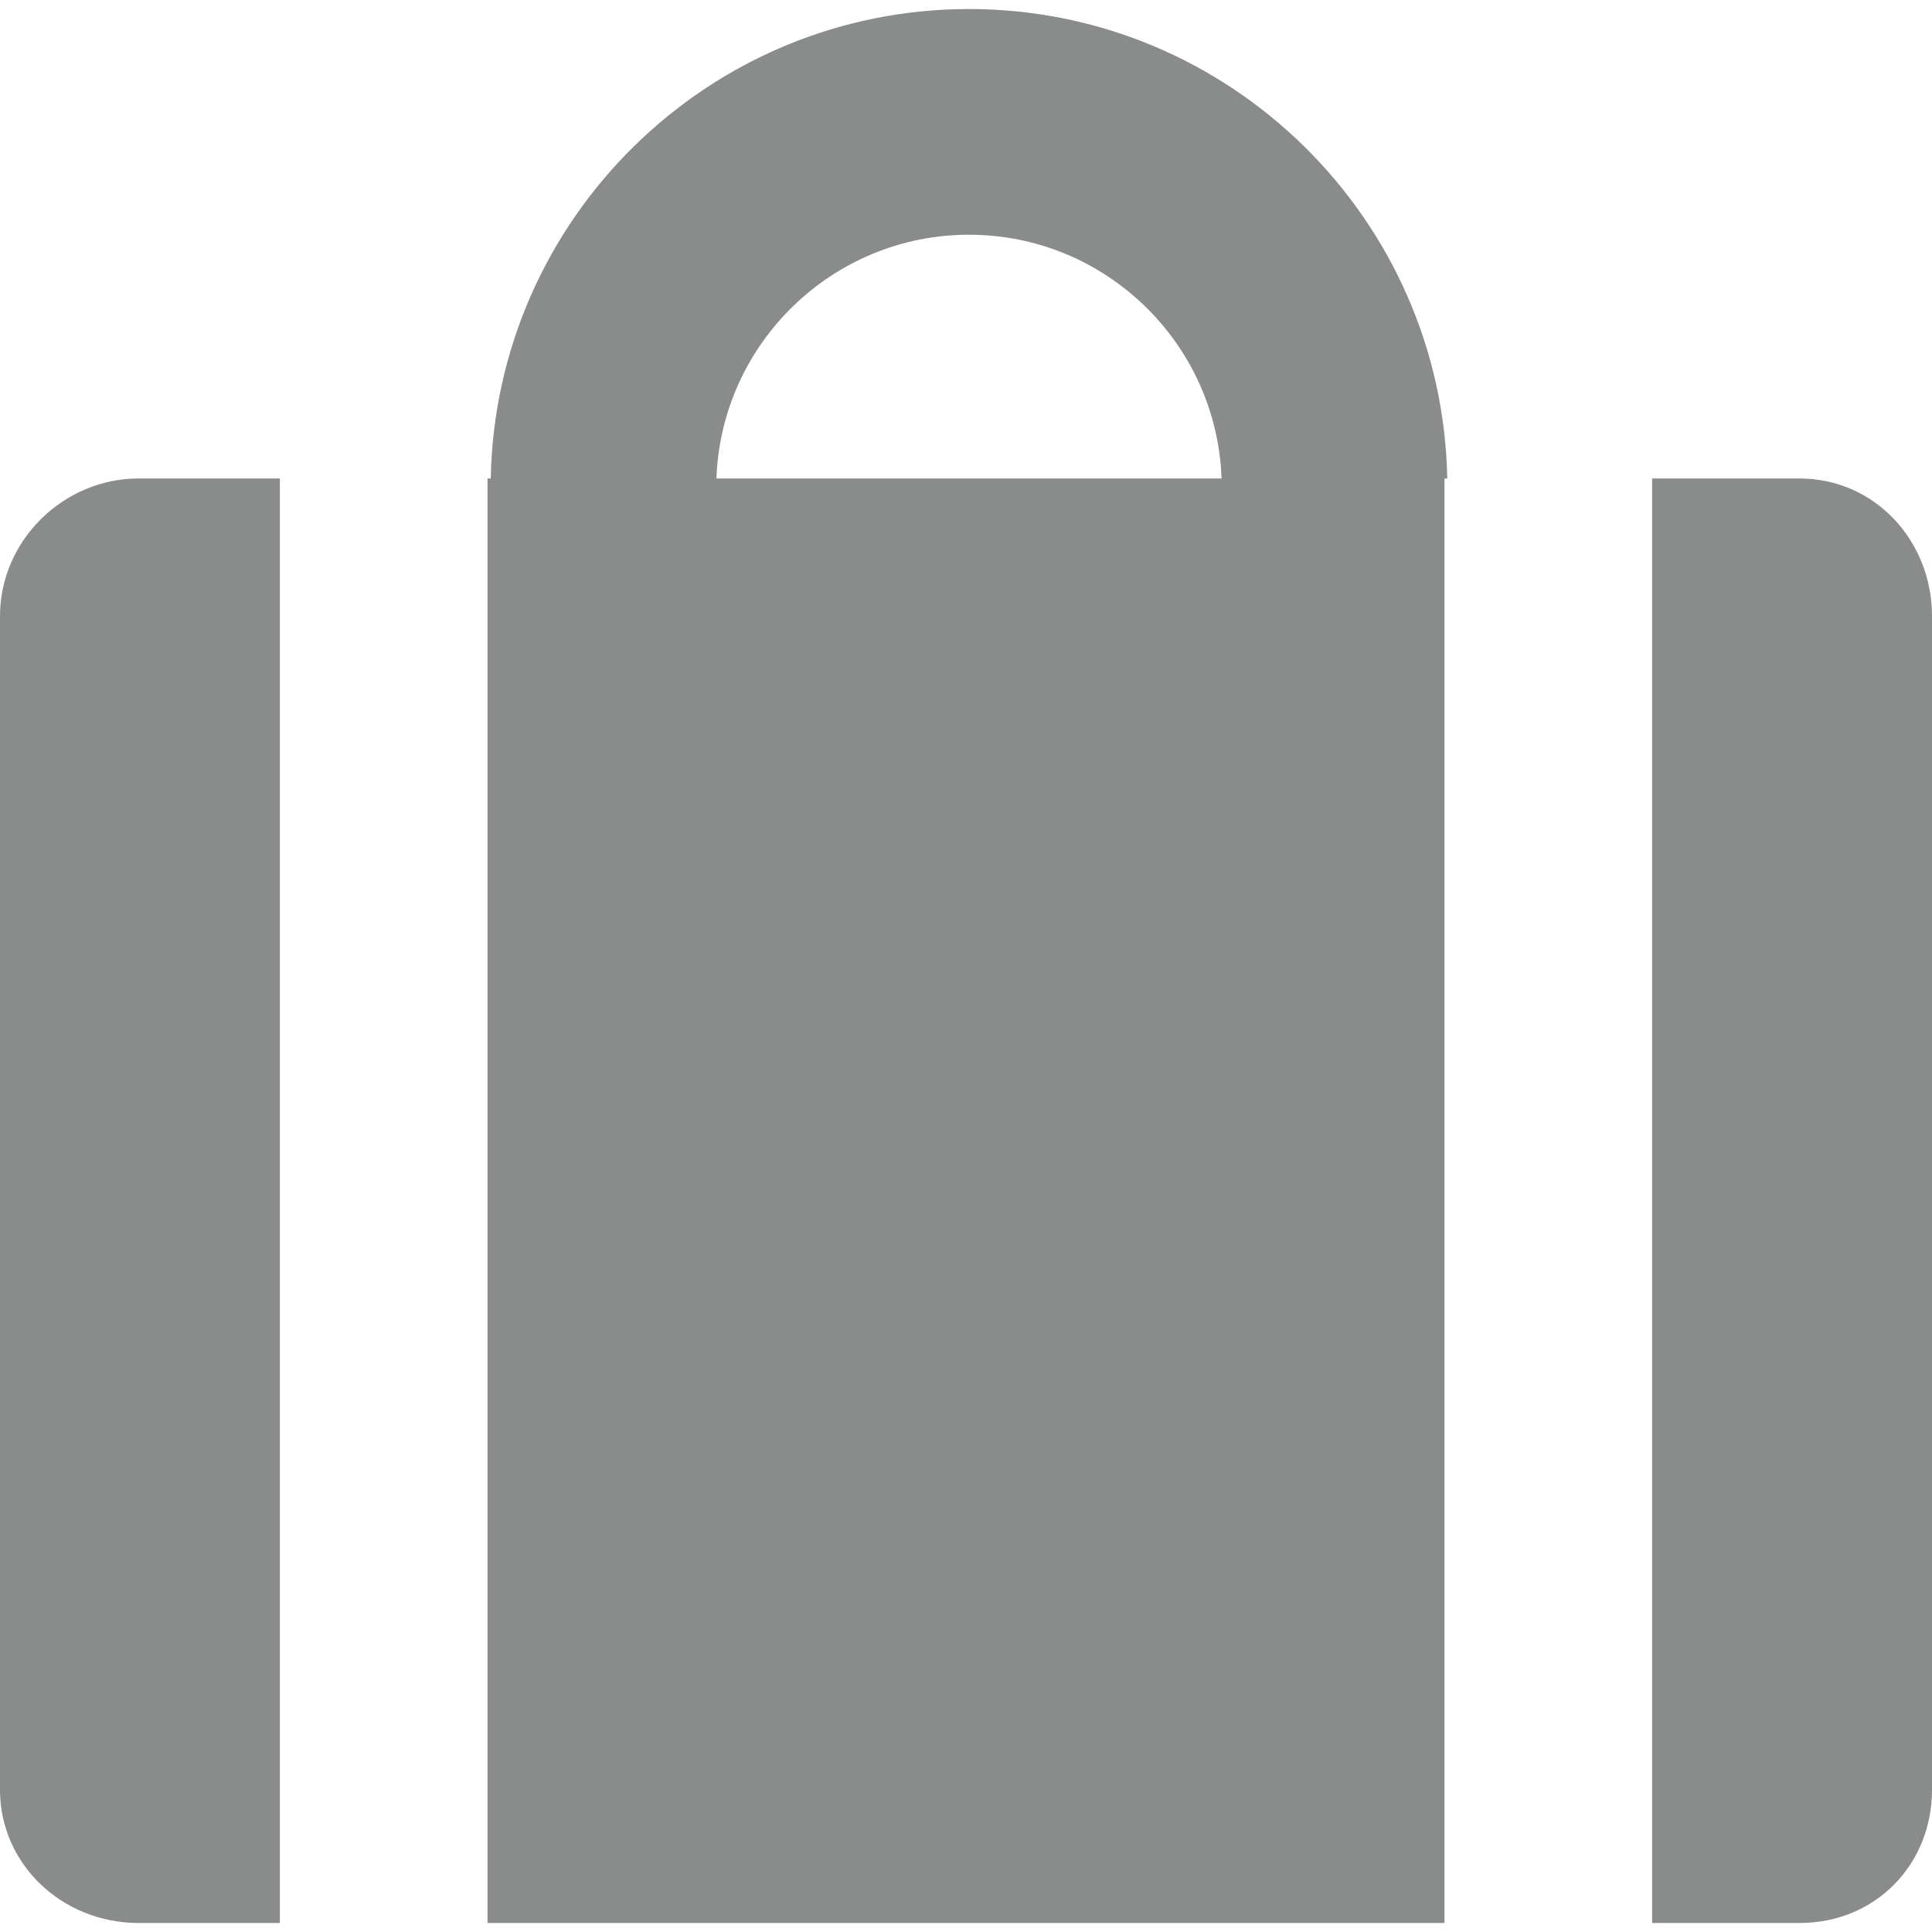 <svg width="34px" height="34px" version="1.1" id="Capa_1" xmlns="http://www.w3.org/2000/svg" xmlns:xlink="http://www.w3.org/1999/xlink" x="0px" y="0px"
	 viewBox="0 0 214 214" style="enable-background:new 0 0 214 214;" xml:space="preserve">
<g>
	<path fill="#8A8B8B" d="M107.333,1C78.444,1,54.895,24.237,54.358,53H54v0.988c0,0.004,0,0.008,0,0.012s0,0.008,0,0.012V213h106V53h0.308
		C159.771,24.237,136.222,1,107.333,1z M107.333,26c15.104,0,27.445,12.023,27.975,27H79.358C79.888,38.023,92.229,26,107.333,26z"
		/>
	<path fill="#8A8B8B" d="M0,68.25v130C0,206.521,6.922,213,15.333,213H31V53H15.333C7.062,53,0,59.841,0,68.25z"/>
	<path fill="#8A8B8B" d="M199.333,53H183v160h16.333c8.411,0,14.667-6.479,14.667-14.75v-130C214,59.841,207.604,53,199.333,53z"/>
</g>
</svg>
